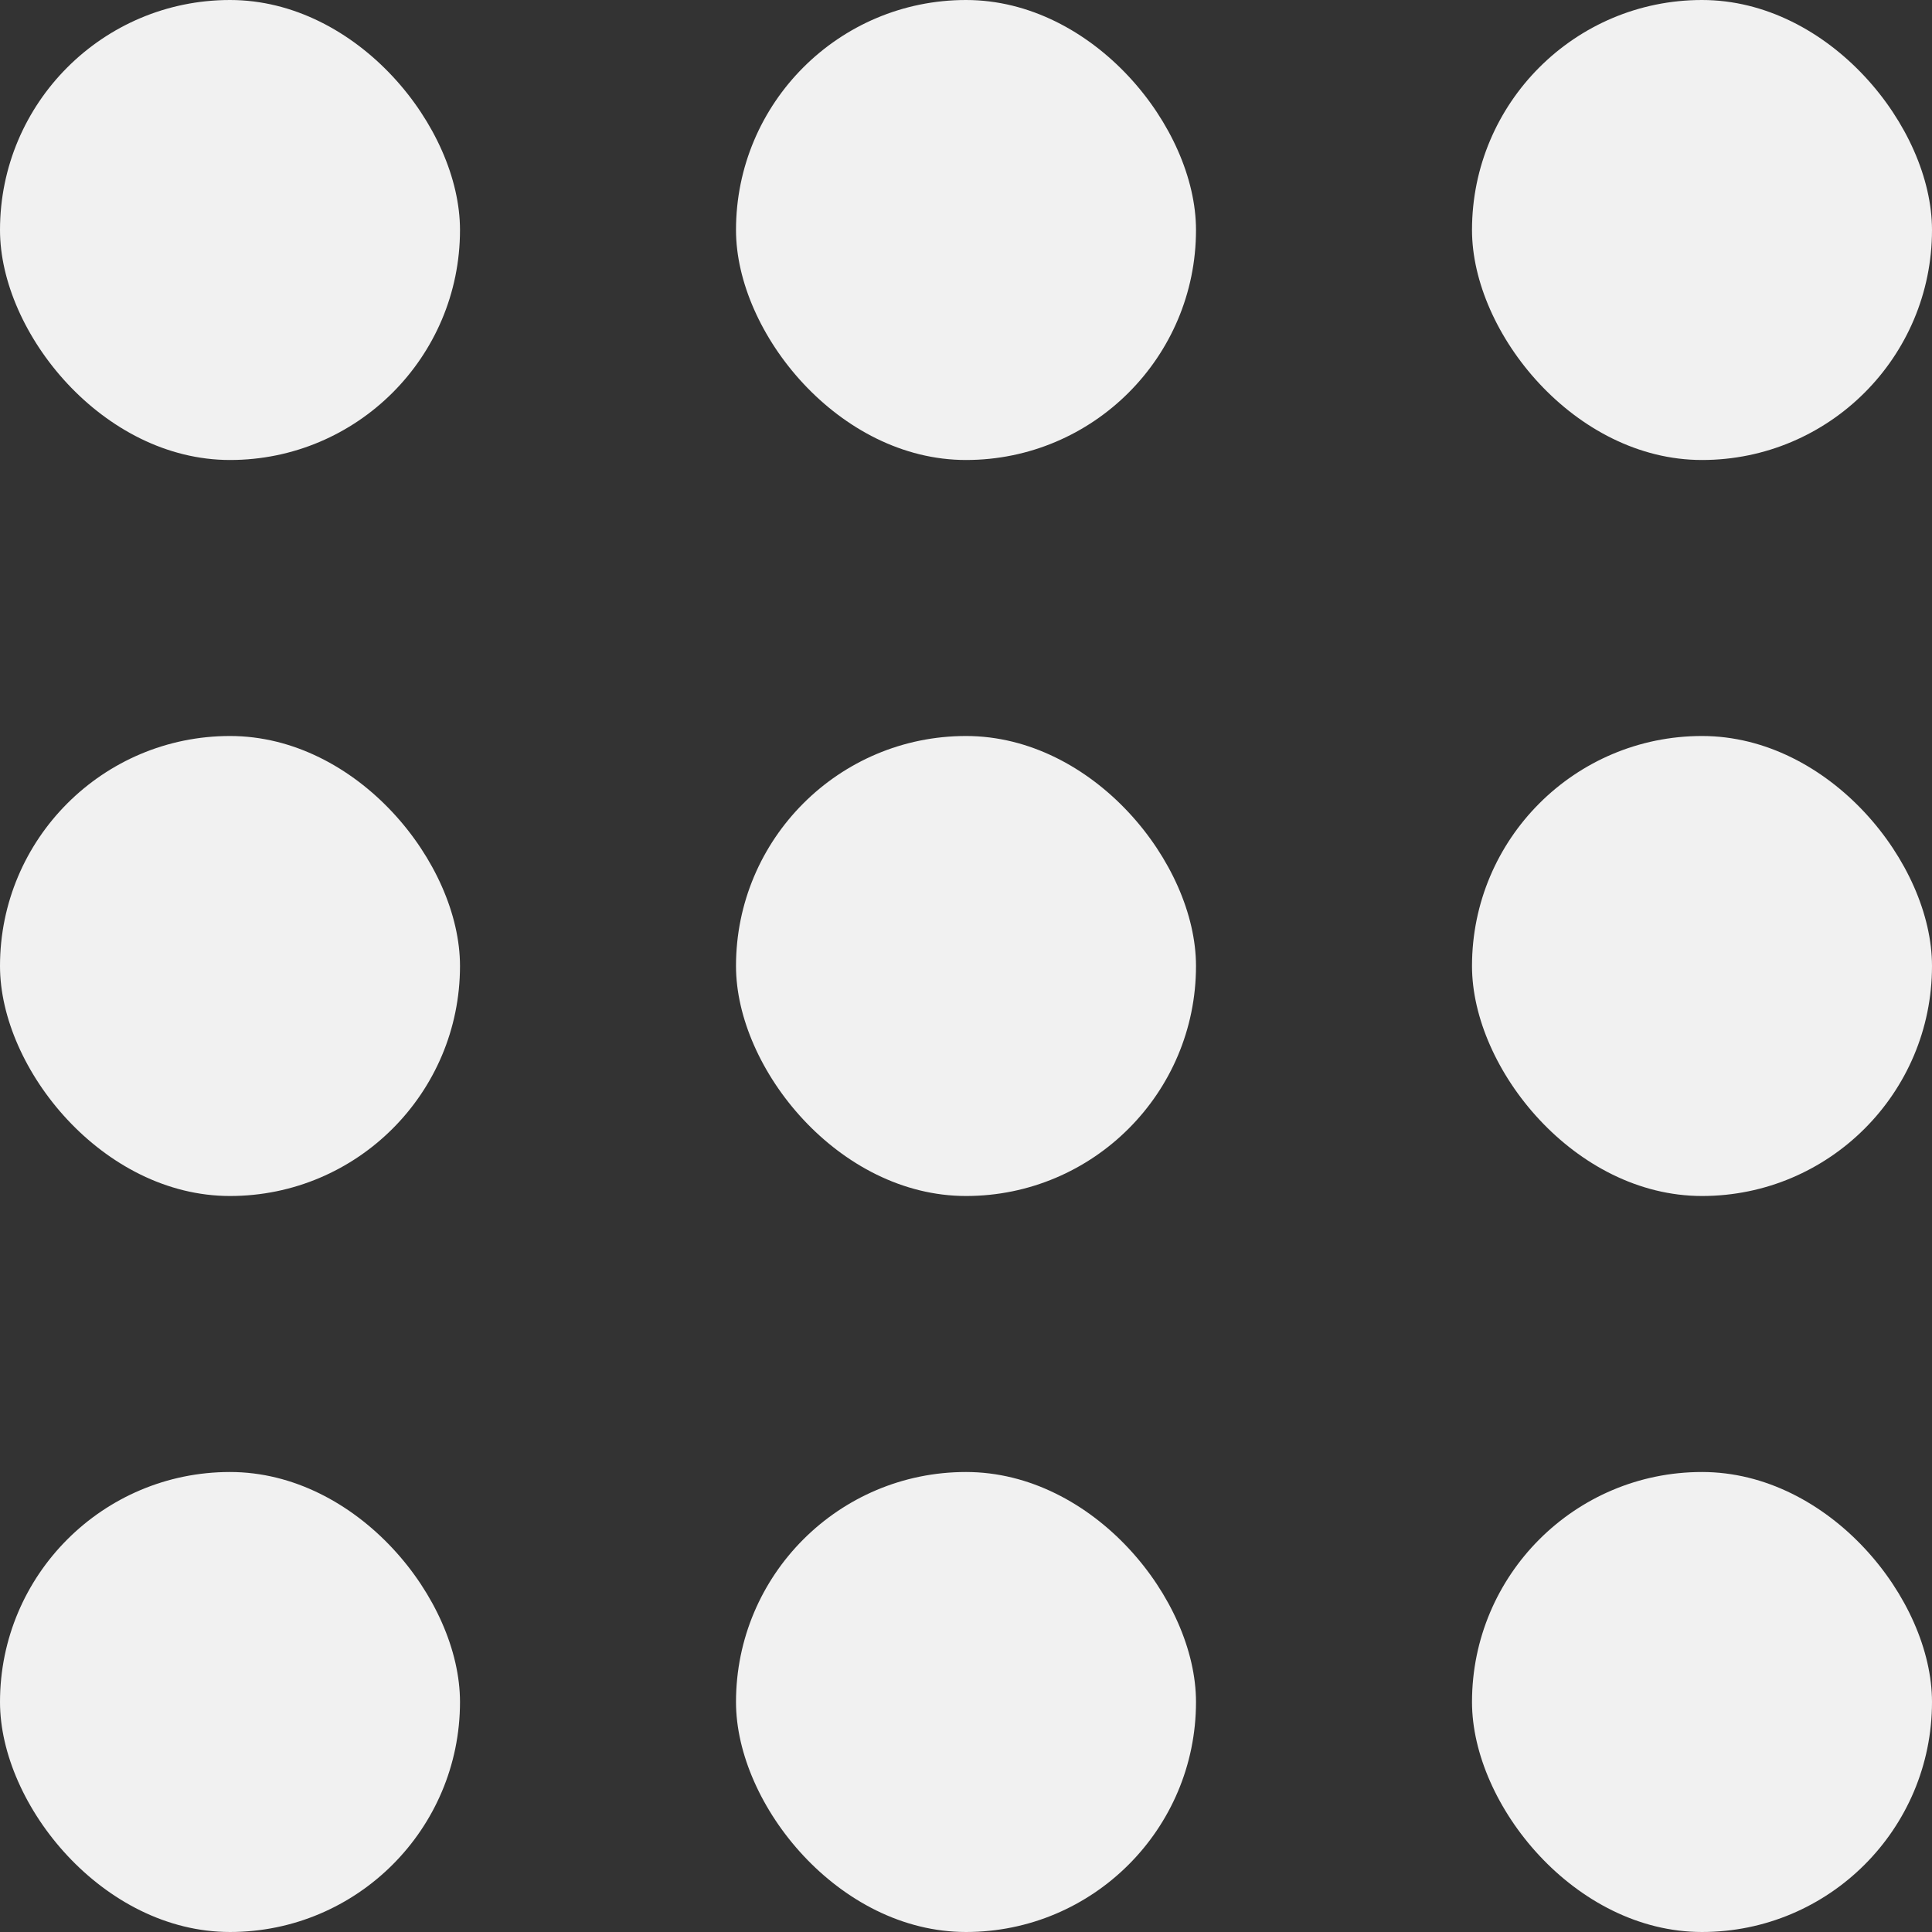<?xml version="1.0" encoding="UTF-8"?>
<svg width="21px" height="21px" viewBox="0 0 21 21" version="1.1" xmlns="http://www.w3.org/2000/svg" xmlns:xlink="http://www.w3.org/1999/xlink">
    <rect x="0" y="0" width="21" height="21" fill="#333333" stroke="none"/>
    <!-- Generator: Sketch 49.3 (51167) - http://www.bohemiancoding.com/sketch -->
    <title>ic-app-menu</title>
    <desc>Created with Sketch.</desc>
    <defs></defs>
    <g id="Page-1" stroke="none" stroke-width="1" fill="none" fill-rule="evenodd">
        <g id="Nav" transform="translate(-912, -34)" fill="#F1F1F1">
            <g id="ic-app-menu" transform="translate(912, 34)">
                <rect id="Rectangle-7" x="0" y="0" width="5" height="5" rx="2.5"></rect>
                <rect id="Rectangle-7" x="8" y="0" width="5" height="5" rx="2.5"></rect>
                <rect id="Rectangle-7" x="16" y="0" width="5" height="5" rx="2.5"></rect>
                <rect id="Rectangle-7" x="0" y="8" width="5" height="5" rx="2.5"></rect>
                <rect id="Rectangle-7" x="8" y="8" width="5" height="5" rx="2.5"></rect>
                <rect id="Rectangle-7" x="16" y="8" width="5" height="5" rx="2.5"></rect>
                <rect id="Rectangle-7" x="0" y="16" width="5" height="5" rx="2.5"></rect>
                <rect id="Rectangle-7" x="8" y="16" width="5" height="5" rx="2.5"></rect>
                <rect id="Rectangle-7" x="16" y="16" width="5" height="5" rx="2.5"></rect>
            </g>
        </g>
    </g>
</svg>